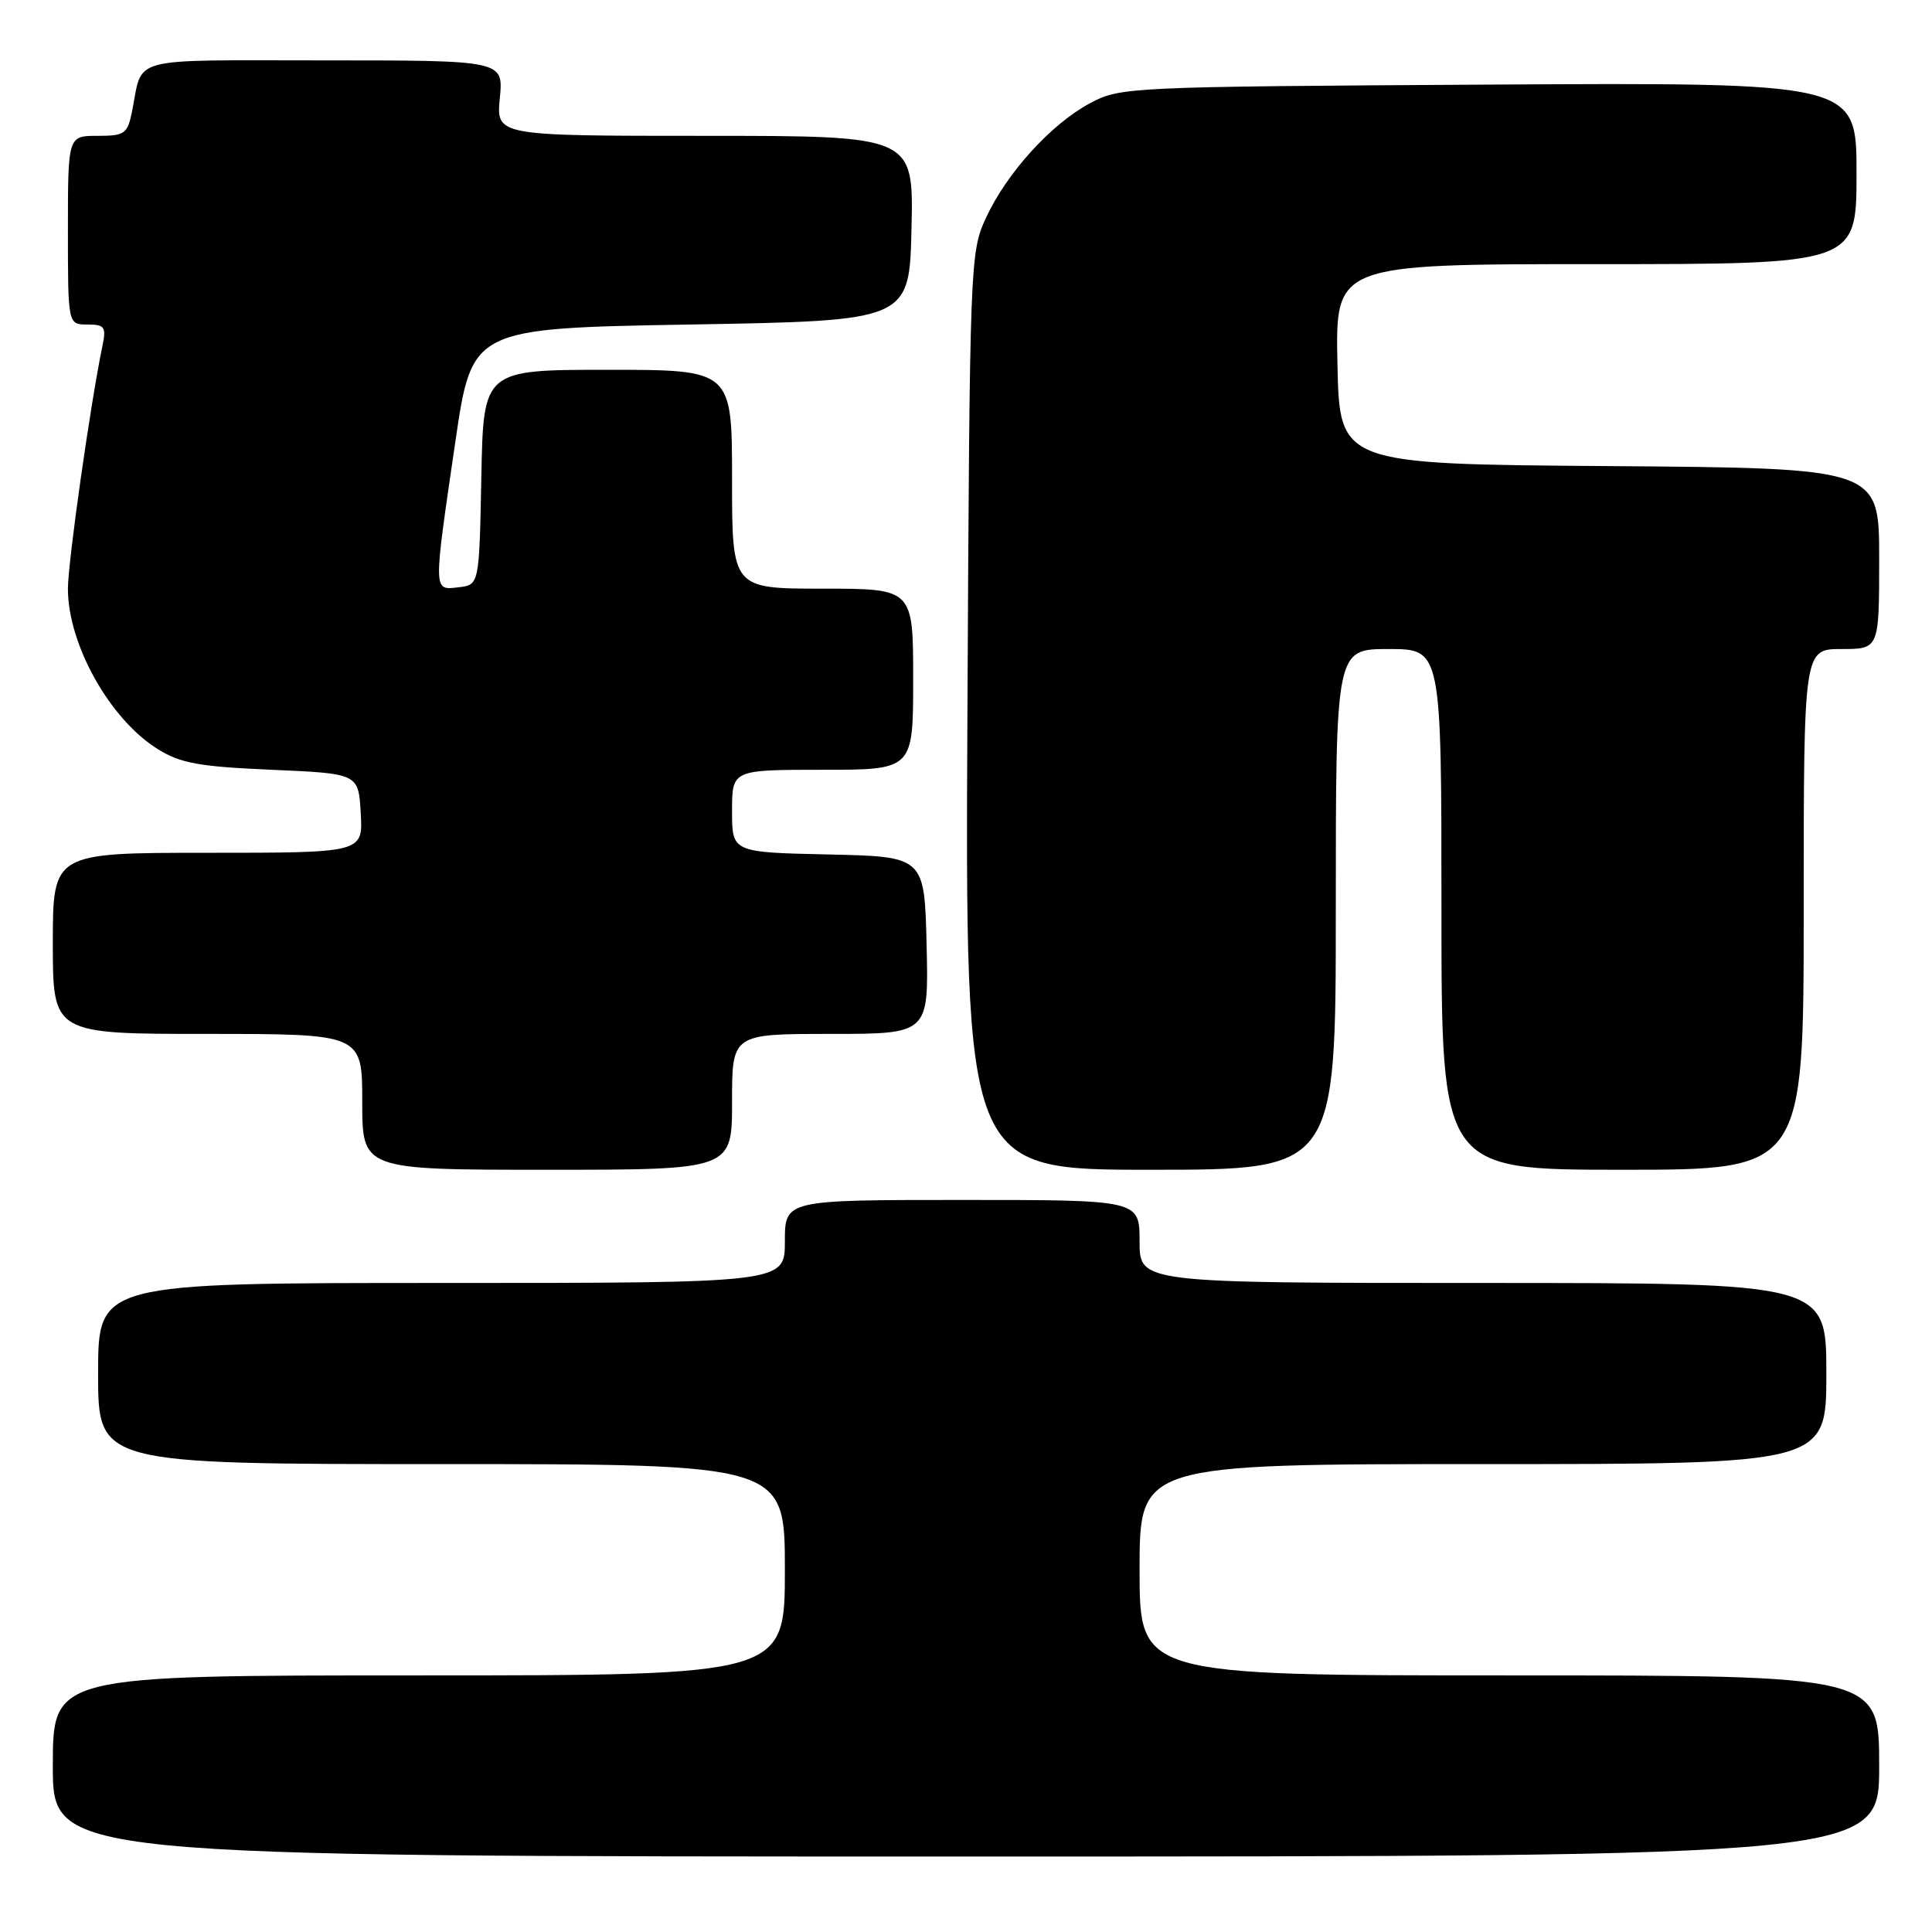 <?xml version="1.0" encoding="UTF-8" standalone="no"?>
<!DOCTYPE svg PUBLIC "-//W3C//DTD SVG 1.1//EN" "http://www.w3.org/Graphics/SVG/1.1/DTD/svg11.dtd" >
<svg xmlns="http://www.w3.org/2000/svg" xmlns:xlink="http://www.w3.org/1999/xlink" version="1.1" viewBox="0 0 256 256">
 <g >
 <path fill="currentColor"
d=" M 249.00 234.00 C 249.00 222.00 249.00 222.00 200.00 222.00 C 151.00 222.00 151.00 222.00 151.00 208.00 C 151.00 194.00 151.00 194.00 196.50 194.00 C 242.00 194.00 242.00 194.00 242.00 182.00 C 242.00 170.00 242.00 170.00 196.50 170.00 C 151.00 170.00 151.00 170.00 151.00 164.50 C 151.00 159.00 151.00 159.00 127.50 159.00 C 104.00 159.00 104.00 159.00 104.00 164.50 C 104.00 170.00 104.00 170.00 58.50 170.00 C 13.00 170.00 13.00 170.00 13.00 182.00 C 13.00 194.00 13.00 194.00 58.50 194.00 C 104.00 194.00 104.00 194.00 104.00 208.00 C 104.00 222.00 104.00 222.00 55.50 222.00 C 7.00 222.00 7.00 222.00 7.00 234.00 C 7.00 246.00 7.00 246.00 128.00 246.00 C 249.00 246.00 249.00 246.00 249.00 234.00 Z  M 97.00 146.00 C 97.00 137.00 97.00 137.00 110.03 137.00 C 123.06 137.00 123.06 137.00 122.78 125.25 C 122.50 113.50 122.50 113.50 109.75 113.22 C 97.00 112.94 97.00 112.94 97.00 107.47 C 97.00 102.00 97.00 102.00 109.00 102.00 C 121.00 102.00 121.00 102.00 121.00 90.00 C 121.00 78.00 121.00 78.00 109.00 78.00 C 97.00 78.00 97.00 78.00 97.00 63.50 C 97.00 49.00 97.00 49.00 80.53 49.00 C 64.05 49.00 64.05 49.00 63.78 63.25 C 63.50 77.50 63.50 77.50 60.75 77.82 C 57.38 78.20 57.39 78.66 60.34 58.50 C 62.54 43.50 62.54 43.50 91.52 43.00 C 120.50 42.50 120.50 42.50 120.78 30.25 C 121.06 18.00 121.06 18.00 93.40 18.00 C 65.75 18.00 65.75 18.00 66.23 13.00 C 66.71 8.00 66.71 8.00 42.92 8.00 C 16.59 8.00 18.98 7.37 17.50 14.75 C 16.89 17.75 16.54 18.00 12.92 18.00 C 9.00 18.00 9.00 18.00 9.00 30.50 C 9.00 43.00 9.00 43.00 11.58 43.00 C 13.86 43.00 14.09 43.31 13.59 45.75 C 11.98 53.49 9.00 74.48 9.00 78.02 C 9.00 85.39 14.56 95.32 20.89 99.25 C 23.91 101.14 26.37 101.58 36.00 102.00 C 47.50 102.50 47.50 102.50 47.80 107.75 C 48.10 113.00 48.10 113.00 27.55 113.00 C 7.00 113.00 7.00 113.00 7.00 125.00 C 7.00 137.00 7.00 137.00 27.50 137.00 C 48.00 137.00 48.00 137.00 48.00 146.00 C 48.00 155.00 48.00 155.00 72.50 155.00 C 97.00 155.00 97.00 155.00 97.00 146.00 Z  M 177.00 120.50 C 177.00 86.00 177.00 86.00 184.00 86.00 C 191.00 86.00 191.00 86.00 191.00 120.50 C 191.00 155.00 191.00 155.00 215.00 155.00 C 239.00 155.00 239.00 155.00 239.00 120.50 C 239.00 86.00 239.00 86.00 244.00 86.00 C 249.00 86.00 249.00 86.00 249.00 74.01 C 249.00 62.03 249.00 62.03 213.25 61.76 C 177.50 61.50 177.50 61.50 177.22 48.25 C 176.94 35.00 176.94 35.00 211.47 35.00 C 246.00 35.00 246.00 35.00 246.00 22.96 C 246.00 10.93 246.00 10.93 197.25 11.21 C 149.36 11.49 148.43 11.54 144.43 13.68 C 139.27 16.44 133.39 22.92 130.64 28.88 C 128.54 33.41 128.49 34.64 128.19 94.25 C 127.89 155.00 127.89 155.00 152.44 155.00 C 177.00 155.00 177.00 155.00 177.00 120.50 Z "/>
</g>
</svg>